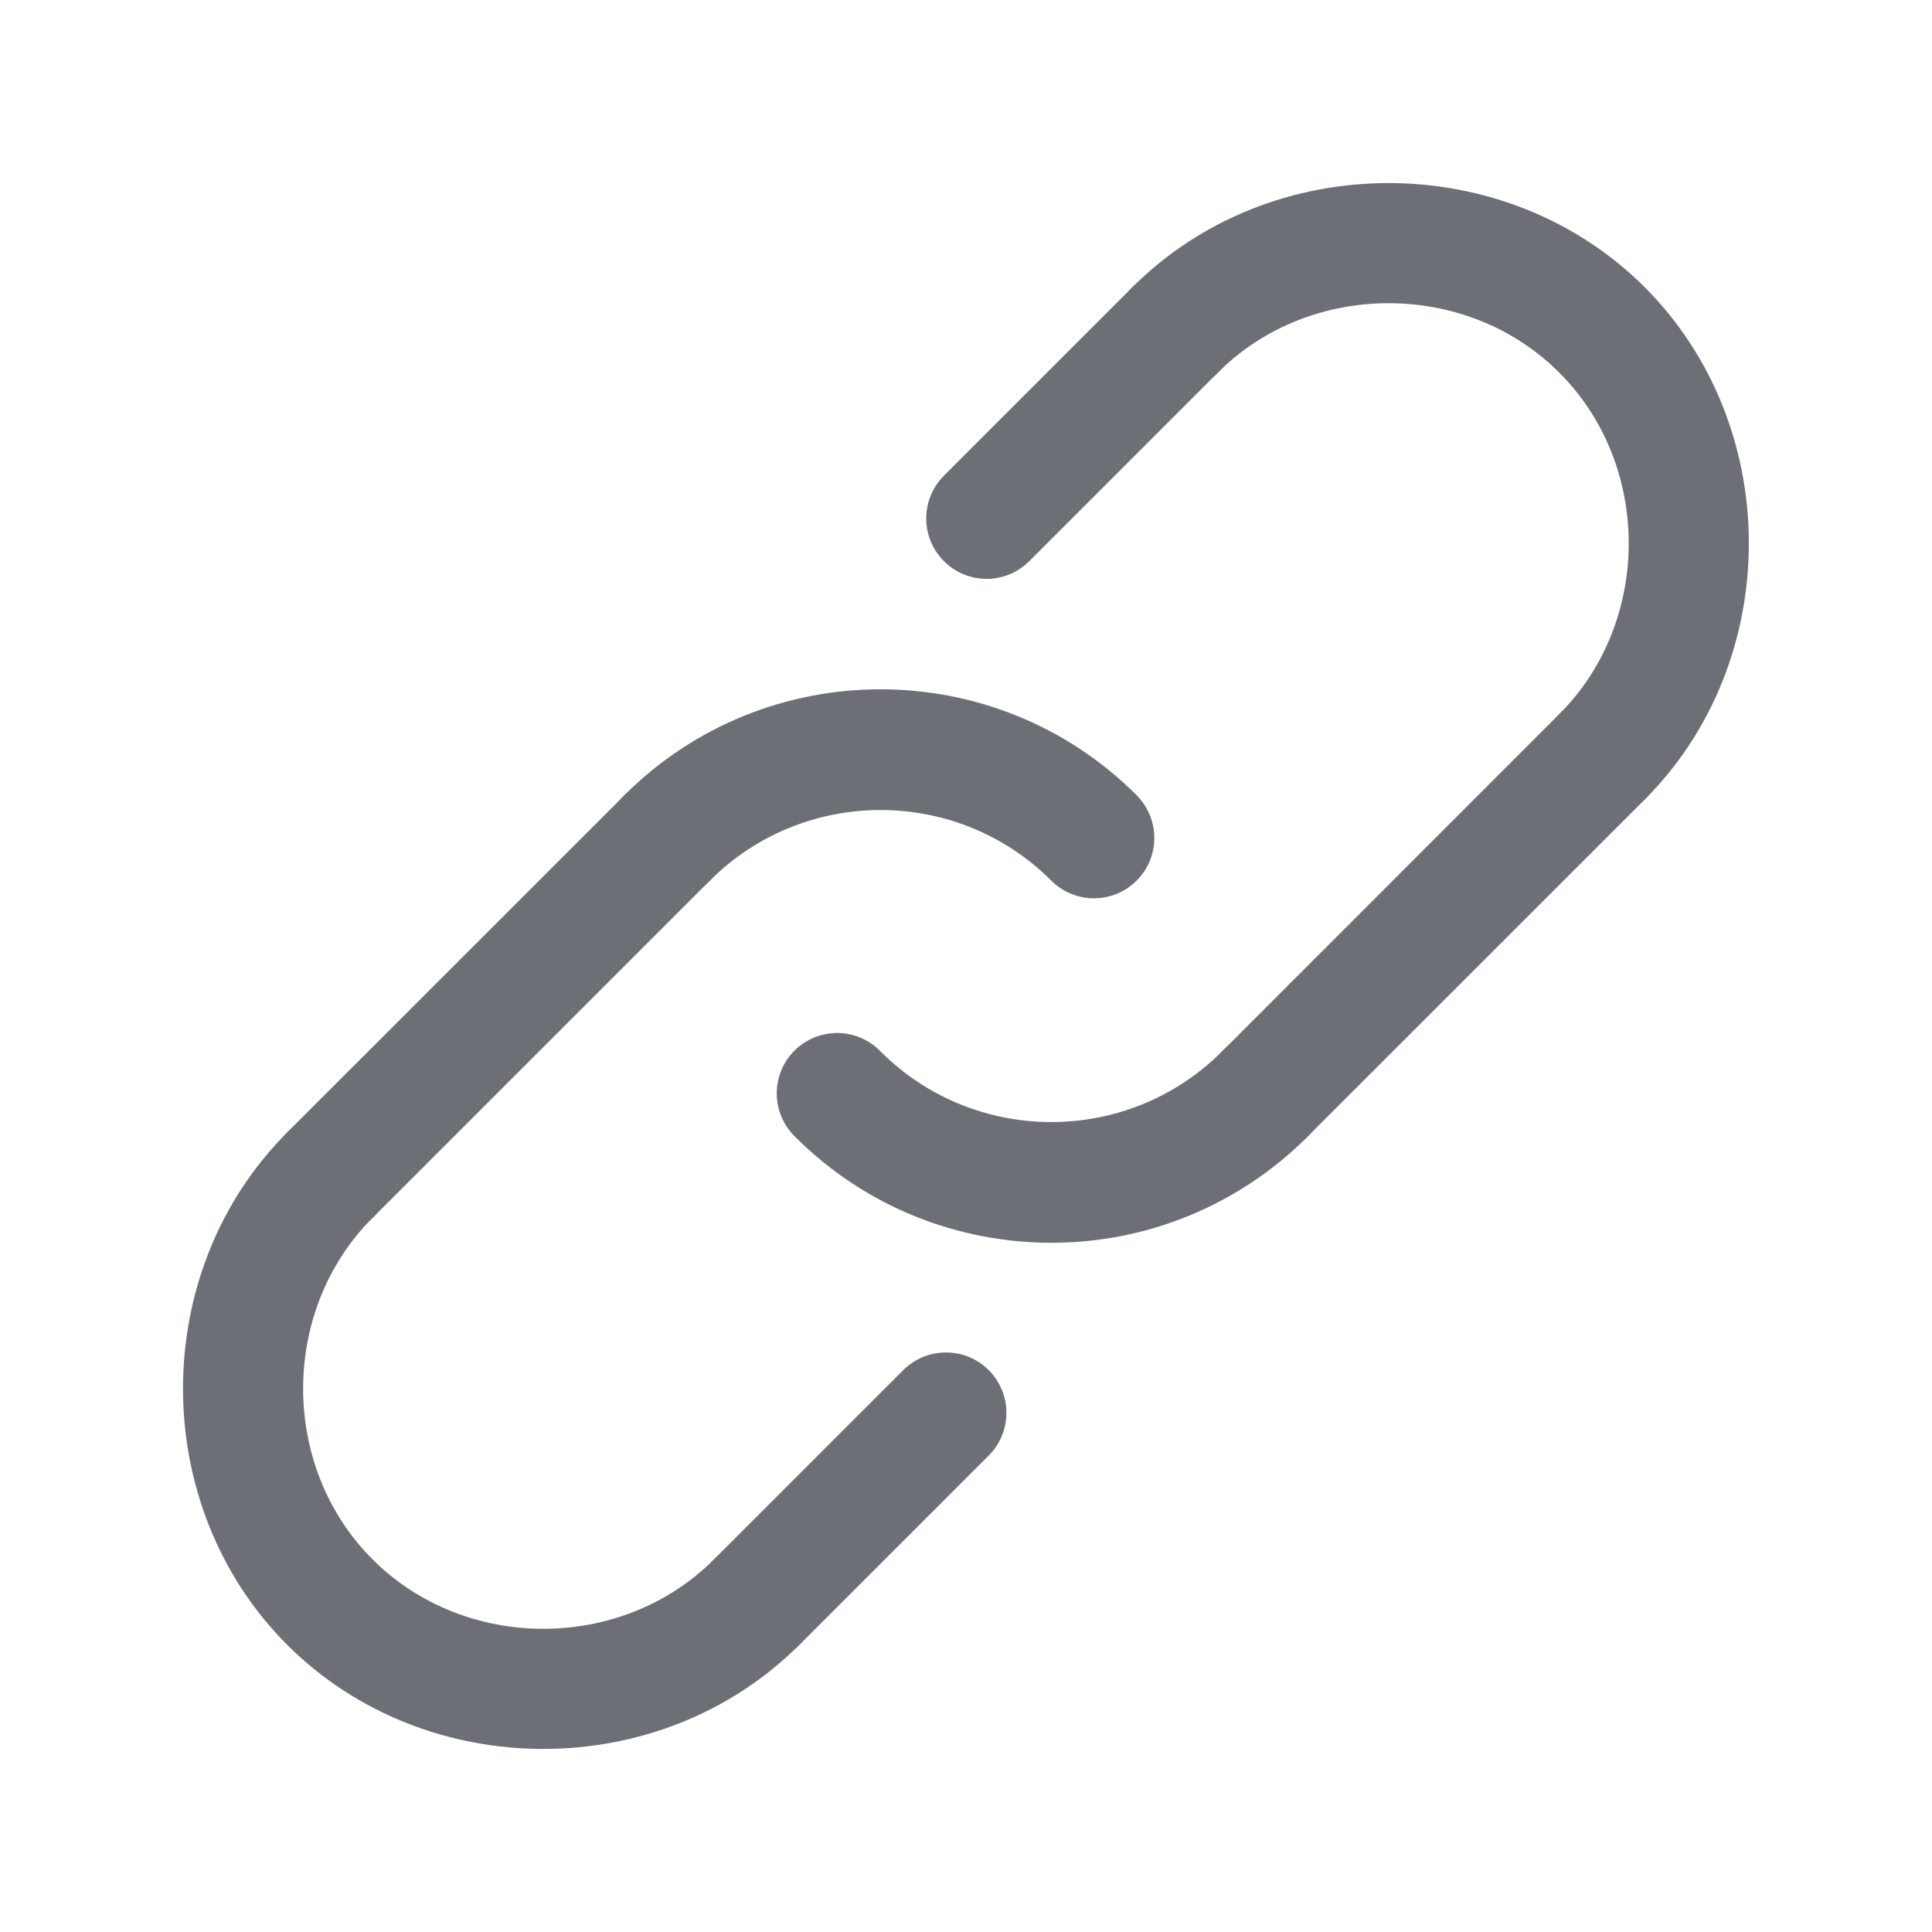 <svg width="24" height="24" viewBox="0 0 24 24" fill="none" xmlns="http://www.w3.org/2000/svg">
<path d="M13.59 11.159C13.491 11.159 13.394 11.14 13.303 11.102C13.212 11.065 13.129 11.009 13.06 10.94C11.89 9.77 9.987 9.77 8.817 10.94C8.748 11.011 8.665 11.068 8.573 11.108C8.482 11.147 8.383 11.168 8.284 11.168C8.184 11.169 8.086 11.15 7.993 11.113C7.901 11.075 7.817 11.019 7.747 10.949C7.677 10.878 7.621 10.795 7.583 10.703C7.545 10.61 7.527 10.512 7.527 10.412C7.528 10.312 7.549 10.214 7.588 10.123C7.628 10.031 7.685 9.948 7.756 9.879C9.511 8.124 12.366 8.124 14.12 9.879C14.225 9.984 14.296 10.117 14.325 10.263C14.354 10.409 14.339 10.559 14.283 10.696C14.226 10.833 14.13 10.95 14.006 11.033C13.883 11.115 13.738 11.159 13.59 11.159ZM13.06 15.438C11.907 15.438 10.755 14.999 9.878 14.122C9.806 14.053 9.749 13.97 9.71 13.878C9.67 13.787 9.65 13.688 9.649 13.589C9.648 13.489 9.667 13.39 9.705 13.298C9.742 13.206 9.798 13.122 9.868 13.052C9.939 12.982 10.023 12.926 10.115 12.888C10.207 12.851 10.306 12.832 10.405 12.832C10.505 12.833 10.603 12.854 10.695 12.893C10.786 12.932 10.869 12.99 10.938 13.061C12.108 14.231 14.011 14.231 15.181 13.061C15.25 12.99 15.333 12.932 15.424 12.893C15.516 12.854 15.614 12.833 15.714 12.832C15.813 12.832 15.912 12.851 16.004 12.888C16.097 12.926 16.18 12.982 16.251 13.052C16.321 13.122 16.377 13.206 16.415 13.298C16.452 13.39 16.471 13.489 16.47 13.589C16.47 13.688 16.449 13.787 16.41 13.878C16.37 13.97 16.313 14.053 16.241 14.122C15.824 14.54 15.328 14.871 14.782 15.097C14.236 15.323 13.65 15.439 13.06 15.438Z" fill="#6C6F75"/>
<path d="M15.711 14.341C15.563 14.341 15.418 14.297 15.295 14.215C15.171 14.132 15.075 14.015 15.018 13.878C14.962 13.741 14.947 13.59 14.976 13.445C15.005 13.299 15.076 13.166 15.181 13.061L19.37 8.871C19.44 8.8 19.522 8.743 19.614 8.703C19.705 8.664 19.804 8.643 19.903 8.642C20.003 8.642 20.102 8.661 20.194 8.698C20.286 8.736 20.37 8.792 20.44 8.862C20.511 8.933 20.566 9.016 20.604 9.108C20.642 9.201 20.661 9.299 20.66 9.399C20.659 9.499 20.638 9.597 20.599 9.688C20.56 9.78 20.503 9.863 20.431 9.932L16.241 14.121C16.172 14.191 16.089 14.247 15.998 14.284C15.907 14.322 15.81 14.341 15.711 14.341ZM9.401 20.652C9.252 20.652 9.107 20.608 8.984 20.525C8.861 20.443 8.765 20.326 8.708 20.189C8.651 20.052 8.636 19.901 8.665 19.755C8.694 19.61 8.766 19.476 8.87 19.371L11.212 17.029C11.282 16.958 11.364 16.901 11.456 16.861C11.547 16.822 11.646 16.802 11.745 16.801C11.845 16.8 11.944 16.819 12.036 16.856C12.128 16.894 12.212 16.95 12.282 17.02C12.353 17.091 12.408 17.174 12.446 17.267C12.484 17.359 12.503 17.457 12.502 17.557C12.501 17.657 12.48 17.755 12.441 17.847C12.402 17.938 12.345 18.021 12.273 18.09L9.931 20.432C9.861 20.502 9.779 20.557 9.688 20.595C9.597 20.633 9.499 20.652 9.401 20.652ZM4.098 15.348C3.949 15.348 3.804 15.304 3.681 15.222C3.558 15.14 3.461 15.022 3.405 14.885C3.348 14.748 3.333 14.598 3.362 14.452C3.391 14.307 3.462 14.173 3.567 14.068L7.757 9.879C7.826 9.807 7.909 9.75 8 9.711C8.092 9.672 8.19 9.651 8.29 9.65C8.389 9.649 8.488 9.668 8.58 9.706C8.672 9.744 8.756 9.799 8.827 9.87C8.897 9.94 8.953 10.024 8.99 10.116C9.028 10.208 9.047 10.307 9.046 10.407C9.045 10.506 9.025 10.605 8.985 10.696C8.946 10.788 8.889 10.87 8.817 10.94L4.628 15.129C4.481 15.275 4.289 15.348 4.098 15.348ZM12.256 7.191C12.107 7.191 11.962 7.147 11.839 7.064C11.716 6.982 11.62 6.865 11.563 6.728C11.506 6.591 11.491 6.44 11.52 6.294C11.549 6.149 11.62 6.015 11.725 5.91L14.067 3.568C14.208 3.427 14.399 3.348 14.598 3.348C14.797 3.348 14.987 3.427 15.128 3.568C15.269 3.709 15.348 3.9 15.348 4.099C15.348 4.298 15.269 4.488 15.128 4.629L12.786 6.971C12.645 7.112 12.455 7.191 12.256 7.191Z" fill="#6C6F75"/>
<path d="M6.749 21.726C5.589 21.726 4.429 21.294 3.567 20.432C1.842 18.707 1.842 15.793 3.567 14.068C3.636 13.996 3.719 13.939 3.811 13.9C3.902 13.86 4.001 13.84 4.1 13.839C4.2 13.838 4.298 13.857 4.391 13.895C4.483 13.932 4.567 13.988 4.637 14.059C4.707 14.129 4.763 14.213 4.801 14.305C4.839 14.397 4.857 14.496 4.857 14.595C4.856 14.695 4.835 14.793 4.796 14.885C4.756 14.976 4.699 15.059 4.628 15.128C3.478 16.278 3.478 18.221 4.628 19.371C5.777 20.521 7.721 20.521 8.87 19.371C8.94 19.299 9.022 19.242 9.114 19.203C9.205 19.164 9.304 19.143 9.403 19.142C9.503 19.141 9.602 19.16 9.694 19.198C9.786 19.236 9.87 19.291 9.94 19.362C10.011 19.432 10.066 19.516 10.104 19.608C10.142 19.7 10.161 19.799 10.16 19.899C10.159 19.998 10.138 20.097 10.099 20.188C10.06 20.28 10.003 20.362 9.931 20.431C9.069 21.294 7.909 21.726 6.749 21.726ZM19.901 10.152C19.752 10.152 19.607 10.108 19.484 10.025C19.361 9.943 19.265 9.826 19.208 9.689C19.151 9.552 19.136 9.401 19.165 9.255C19.194 9.11 19.266 8.976 19.37 8.871C20.52 7.722 20.52 5.778 19.37 4.629C18.221 3.479 16.277 3.479 15.128 4.629C15.059 4.7 14.976 4.757 14.884 4.797C14.793 4.836 14.694 4.857 14.595 4.858C14.495 4.858 14.396 4.839 14.304 4.802C14.212 4.764 14.128 4.708 14.058 4.638C13.988 4.568 13.932 4.484 13.894 4.392C13.856 4.299 13.837 4.201 13.838 4.101C13.839 4.002 13.86 3.903 13.899 3.812C13.938 3.72 13.996 3.637 14.067 3.568C15.792 1.843 18.706 1.843 20.431 3.568C22.156 5.293 22.156 8.207 20.431 9.932C20.285 10.079 20.093 10.152 19.901 10.152Z" fill="#6C6F75"/>
</svg>

